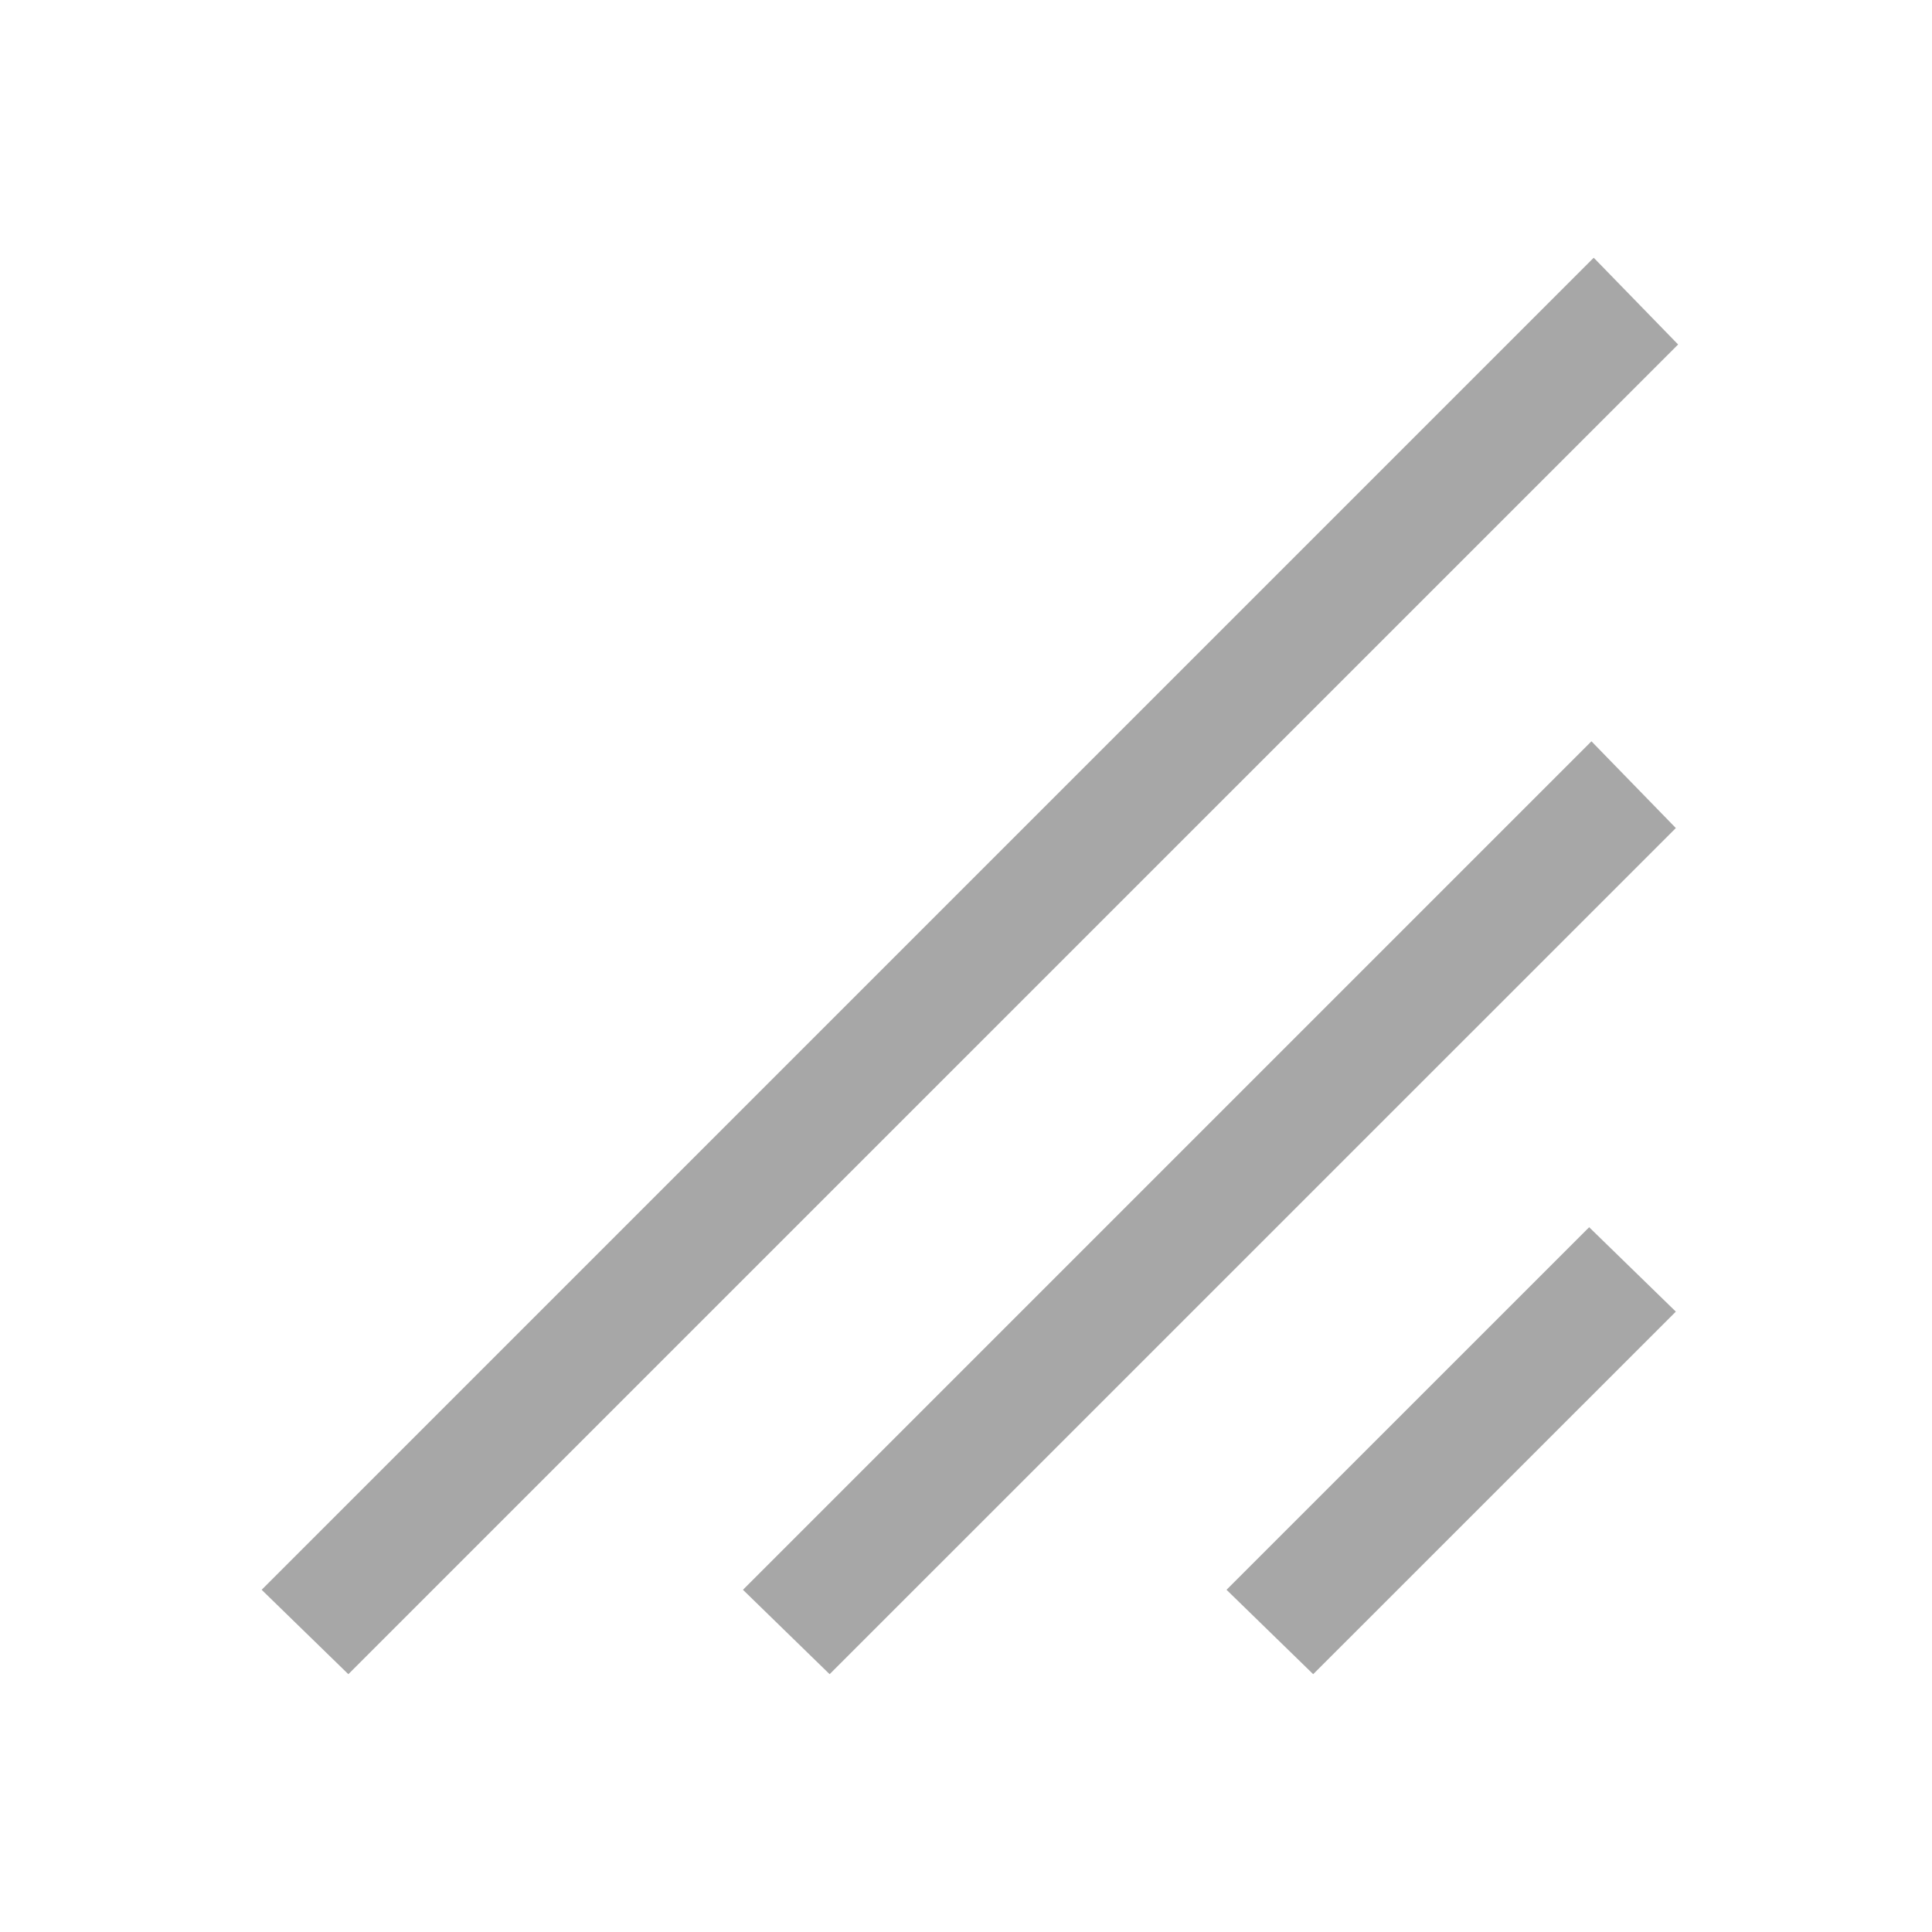 <?xml version="1.0" standalone="no"?><!DOCTYPE svg PUBLIC "-//W3C//DTD SVG 1.1//EN" "http://www.w3.org/Graphics/SVG/1.1/DTD/svg11.dtd"><svg t="1561712847933" class="icon" viewBox="0 0 1024 1024" version="1.1" xmlns="http://www.w3.org/2000/svg" p-id="2899" xmlns:xlink="http://www.w3.org/1999/xlink" width="16" height="16"><defs><style type="text/css"></style></defs><path d="M844.706 136.605l44.729 45.979L184.628 887.352l-45.938-44.73L844.706 136.605zM842.289 650.458l45.939 44.73L696.023 887.352l-45.938-44.73L842.289 650.458zM843.499 392.907l44.729 45.979L439.72 887.352l-45.937-44.73L843.499 392.907z" fill="#a7a7a7" p-id="2900"></path></svg>
